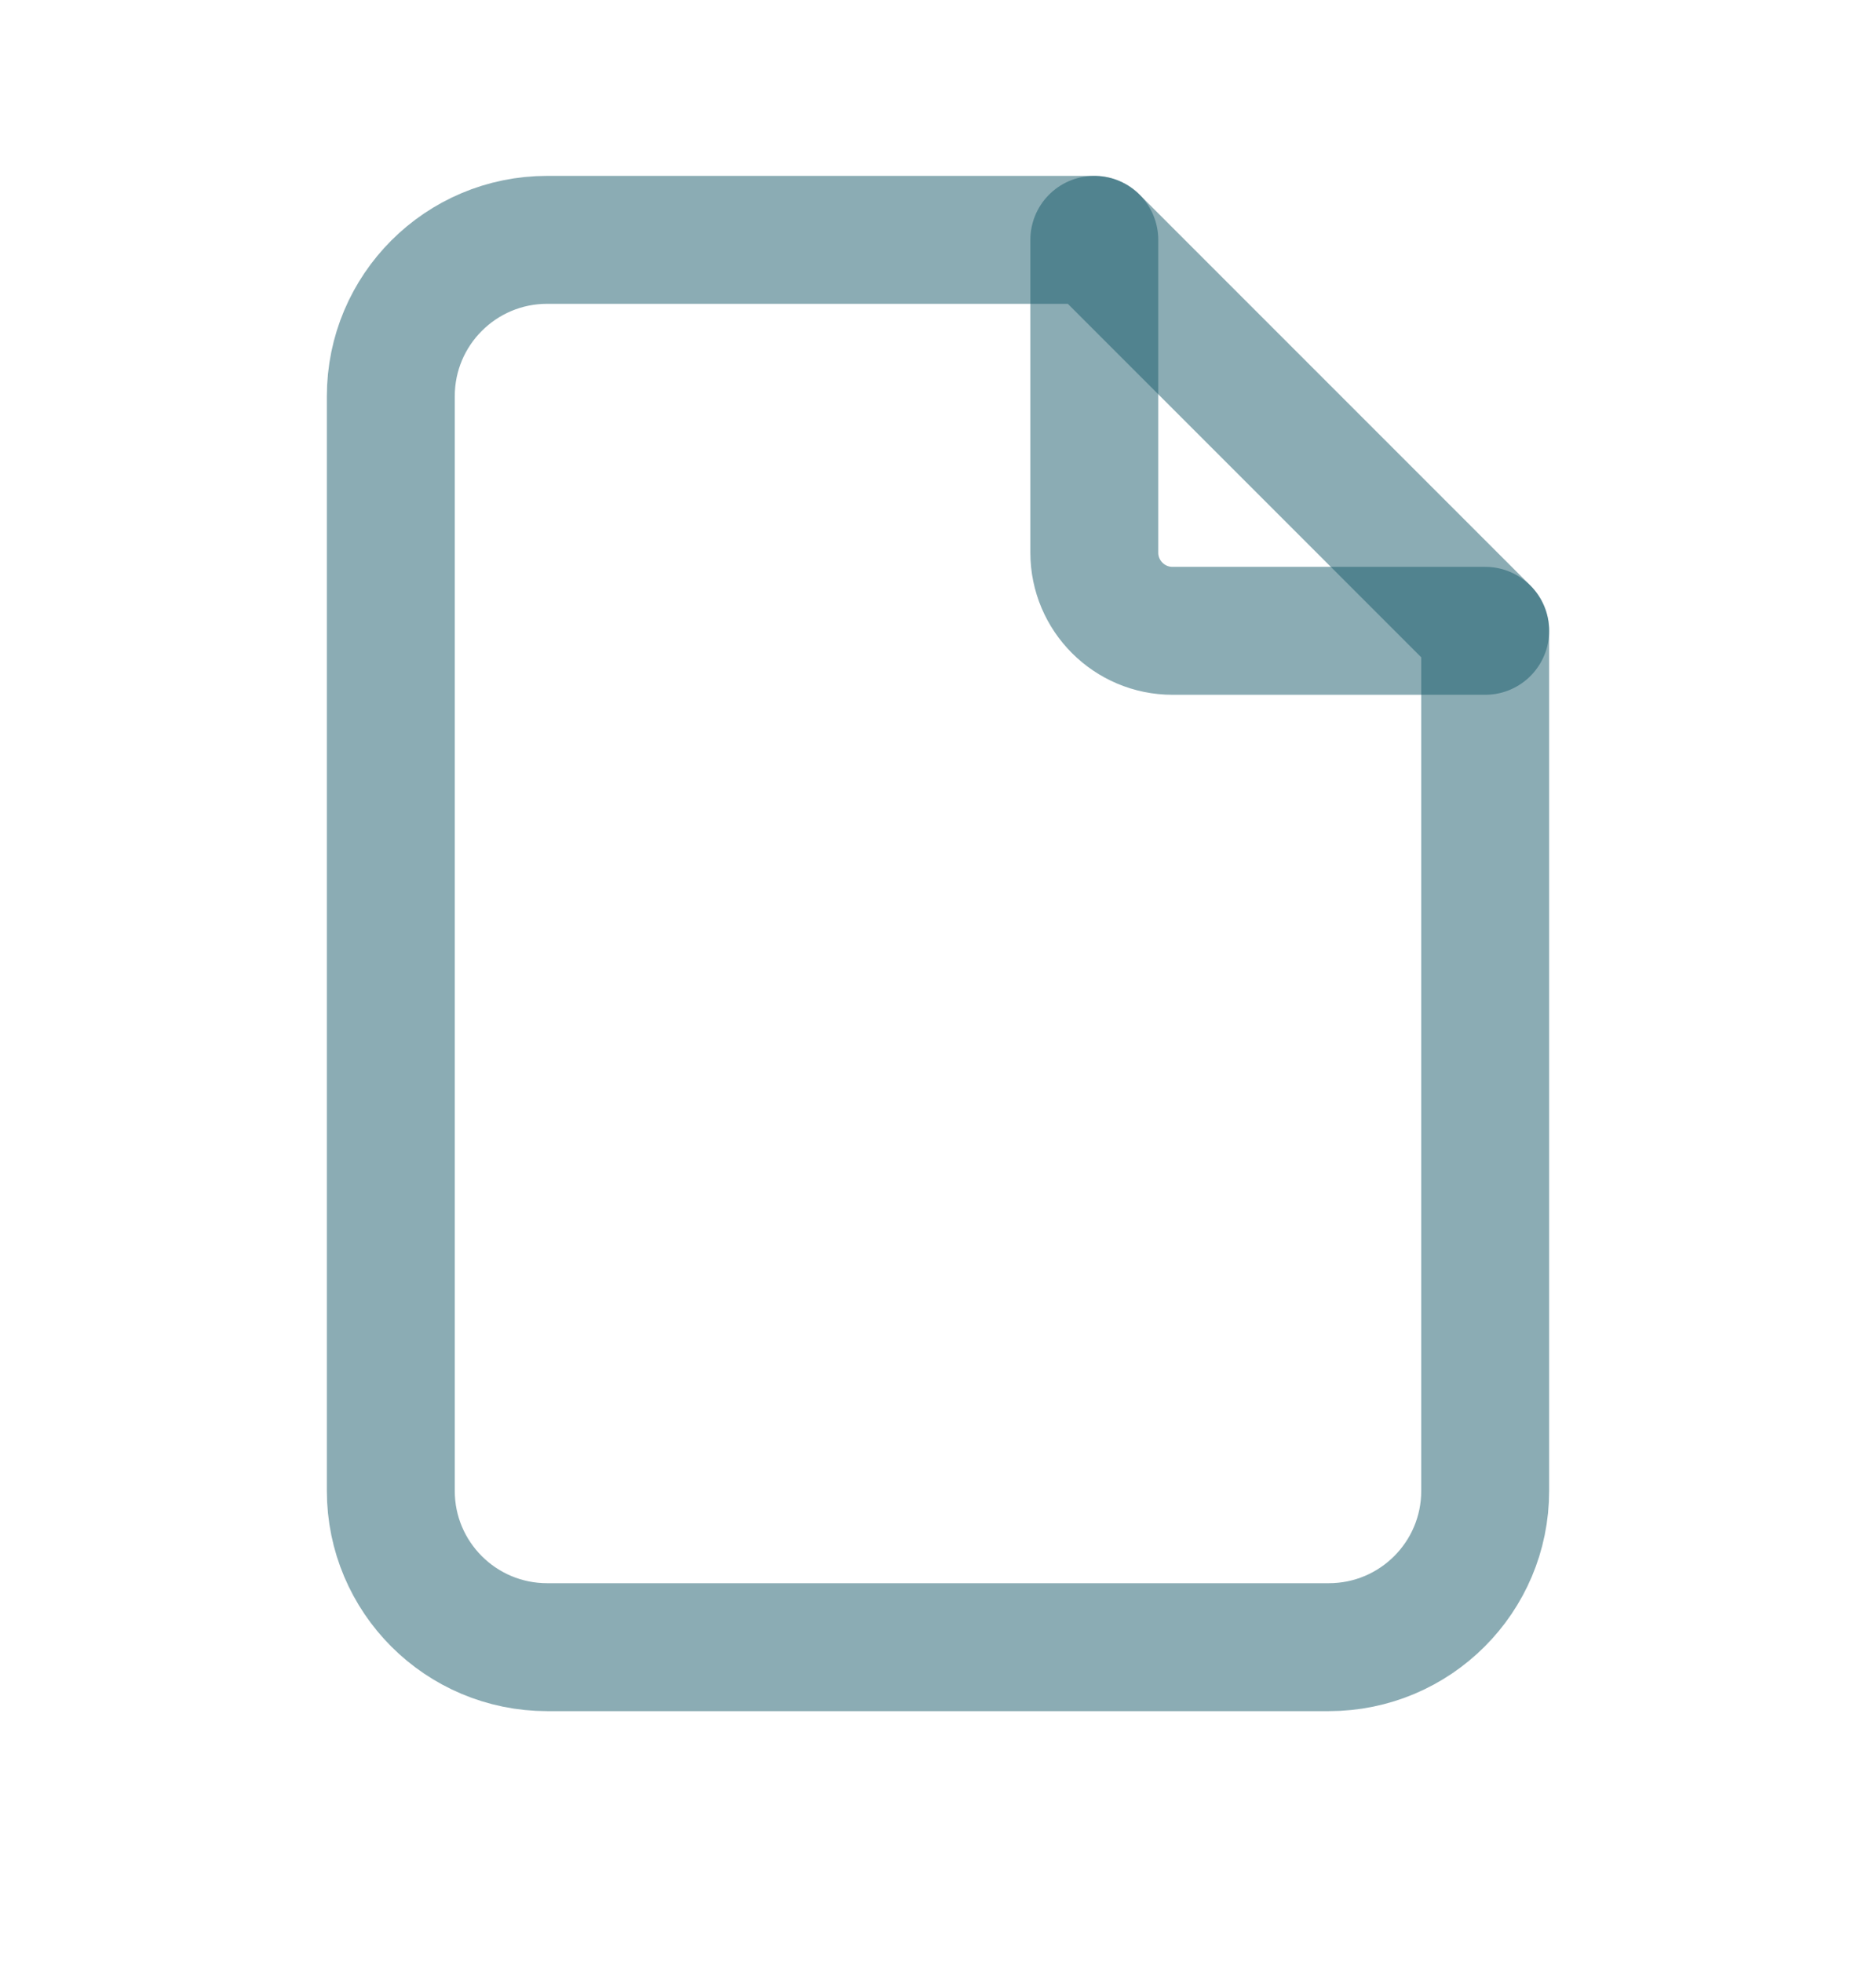 <svg xmlns="http://www.w3.org/2000/svg" width="22" height="23" viewBox="0 0 22 23" fill="none">
<path d="M12.833 2.812V6.479C12.833 6.985 13.244 7.396 13.75 7.396H17.417" stroke="#185B6A" stroke-opacity="0.5" stroke-width="1.5" stroke-linecap="round" stroke-linejoin="round"/>
<path fill-rule="evenodd" clip-rule="evenodd" d="M15.583 19.312H6.417C5.404 19.312 4.583 18.492 4.583 17.479V4.646C4.583 3.633 5.404 2.812 6.417 2.812H12.833L17.417 7.396V17.479C17.417 18.492 16.596 19.312 15.583 19.312Z" stroke="#185B6A" stroke-opacity="0.5" stroke-width="1.5" stroke-linecap="round" stroke-linejoin="round"/>
</svg>